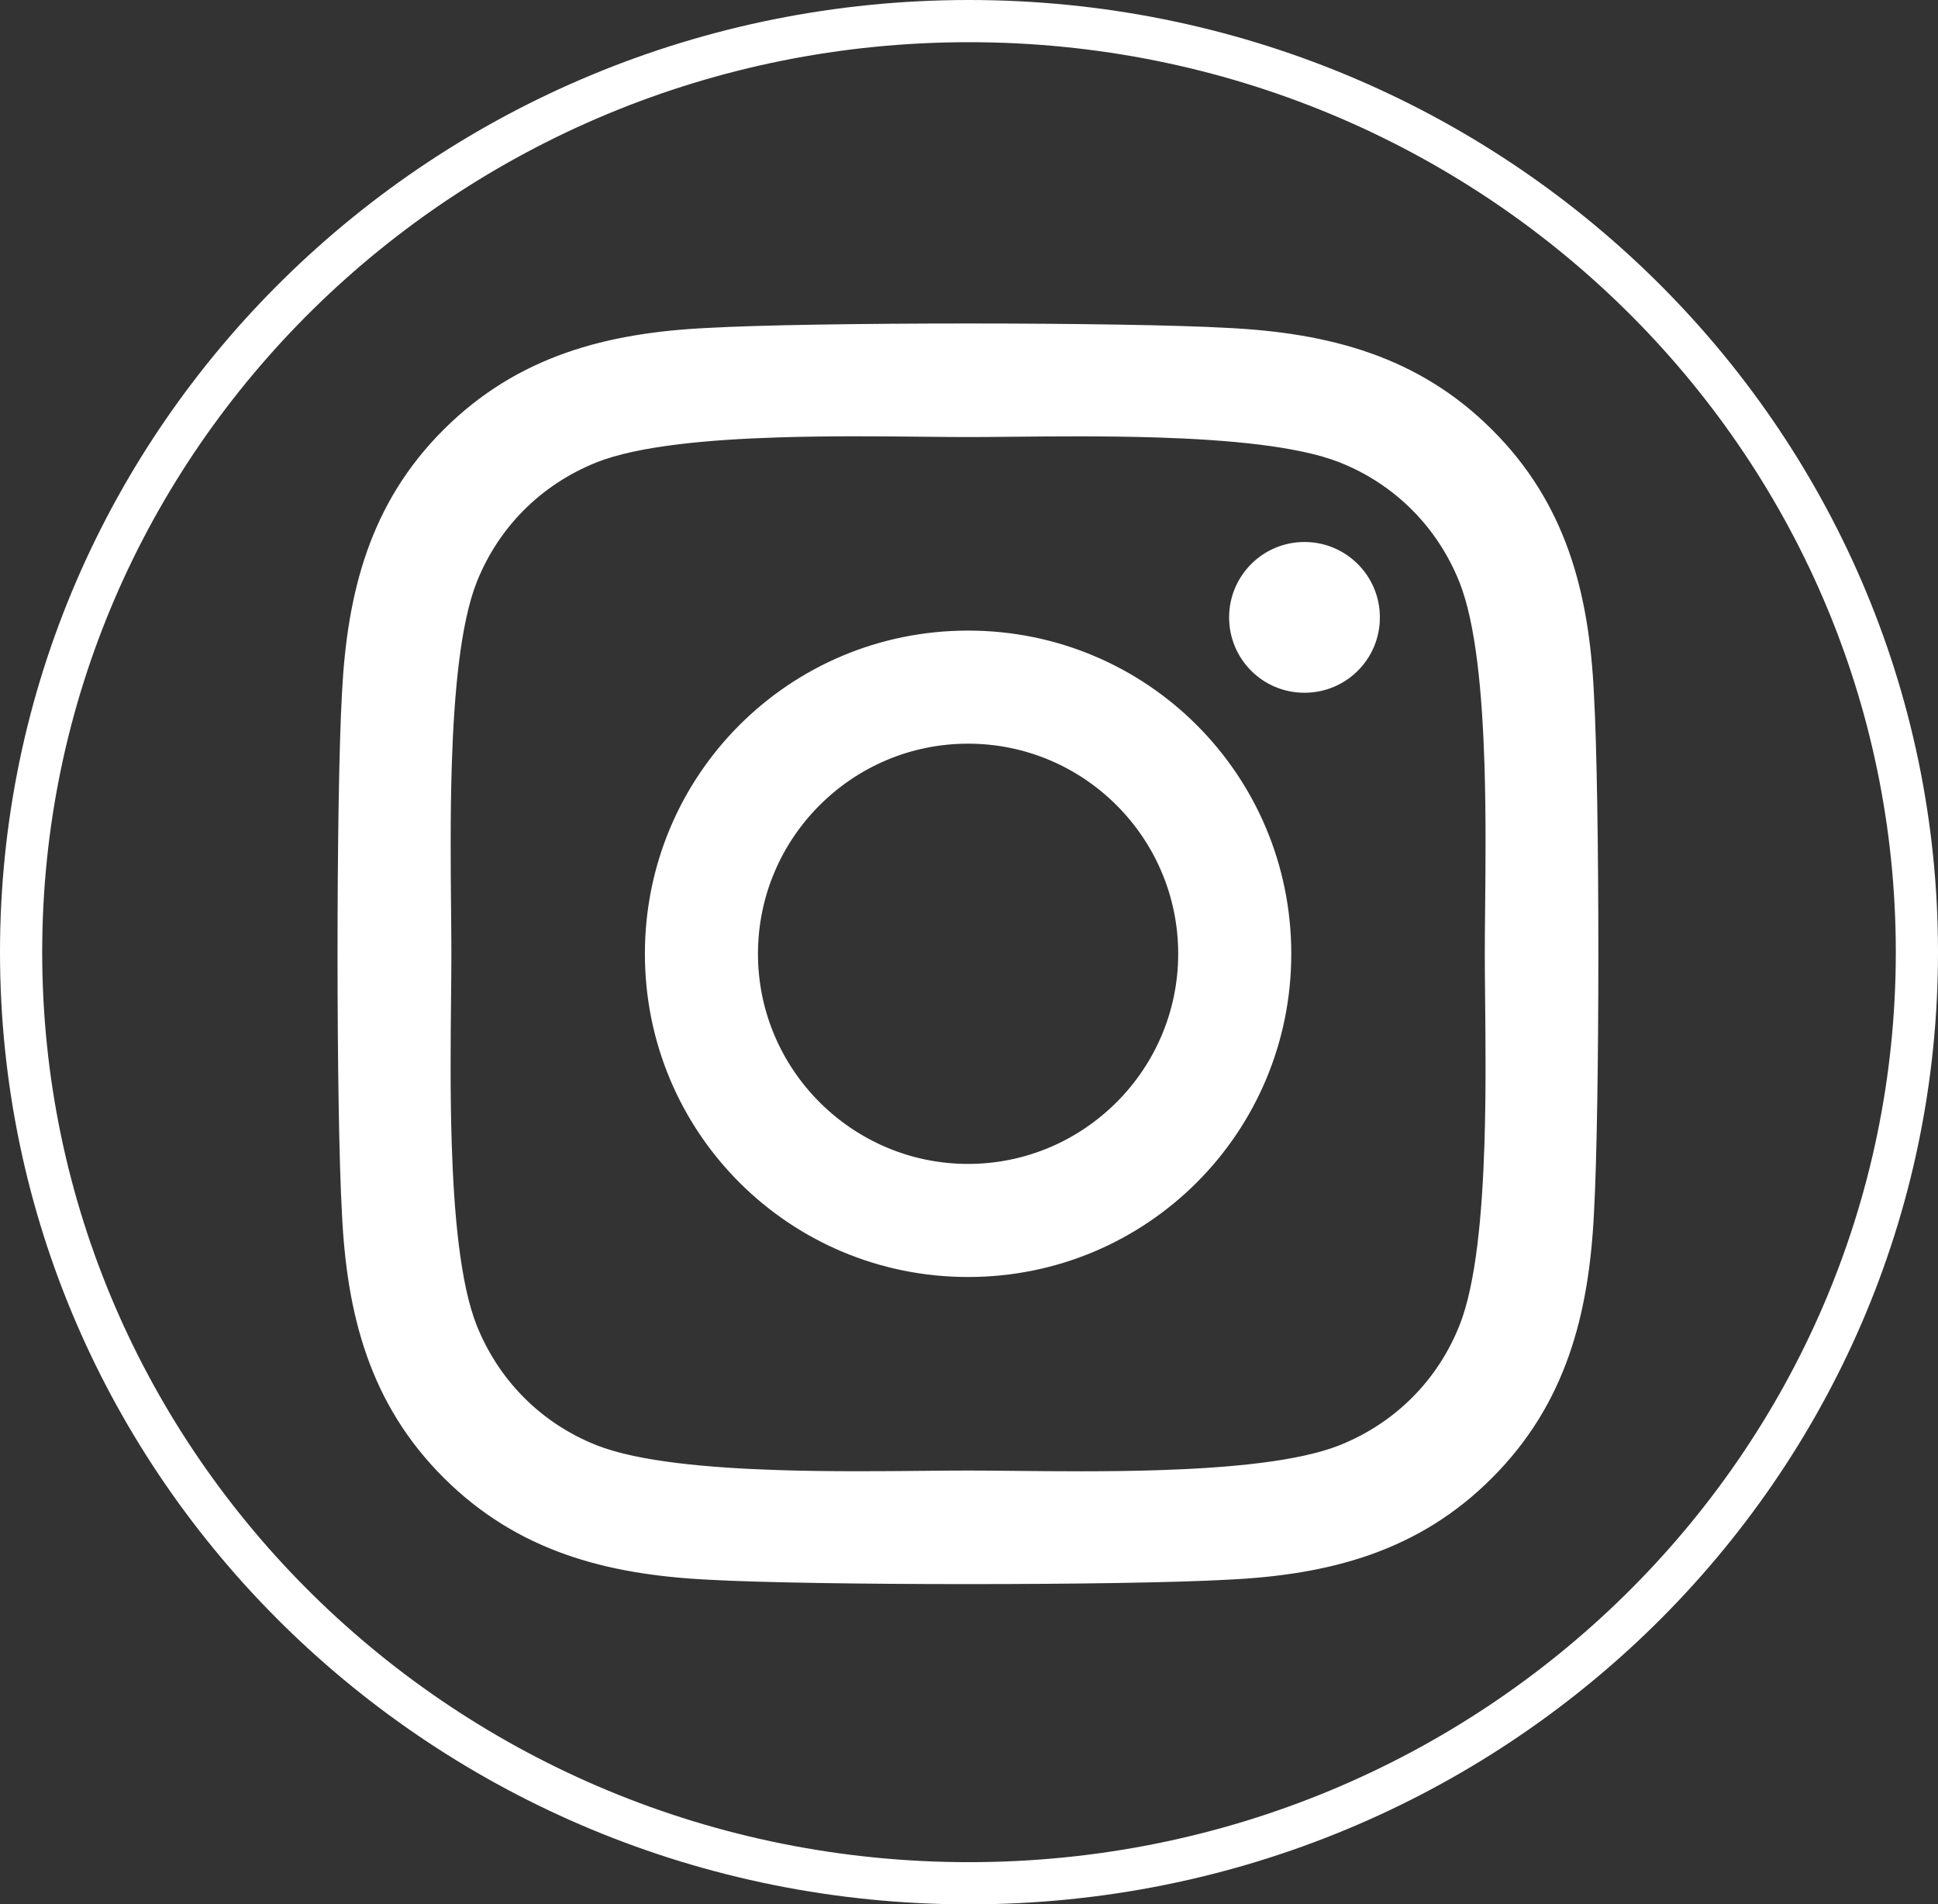 <svg width="689" height="677" viewBox="0 0 689 677" fill="none" xmlns="http://www.w3.org/2000/svg">
<rect x="0" y="0" width="689" height="677" fill="#333333" stroke="none"/>
<path d="M530.121 153.129L530.122 153.129C556.298 179.206 564.479 210.862 566.176 246.699L566.675 246.675L566.176 246.703C568.275 283.684 568.275 394.466 566.176 431.447L566.176 431.45C564.379 467.288 556.198 498.945 530.121 525.021L530.121 525.022C504.044 551.198 472.388 559.379 436.551 561.076L436.547 561.076C399.566 563.175 288.684 563.175 251.703 561.076L251.7 561.076C215.863 559.279 184.305 551.099 158.128 525.021C131.952 498.944 123.771 467.288 122.074 431.451L122.074 431.447C119.975 394.466 119.975 283.584 122.074 246.603L122.074 246.6C123.871 210.761 131.952 179.105 158.128 153.029C184.305 126.952 215.963 118.771 251.699 117.074L251.703 117.074C288.684 114.975 399.566 114.975 436.547 117.074L436.55 117.074C472.388 118.871 504.045 127.052 530.121 153.129ZM476.459 514.24L476.461 514.239C496.287 506.288 511.489 491.088 519.34 471.36C525.227 456.567 527.475 431.606 528.262 406.341C528.826 388.247 528.641 369.94 528.49 355.025C528.43 349.097 528.375 343.705 528.375 339.075C528.375 334.444 528.43 329.053 528.49 323.127C528.641 308.221 528.826 289.931 528.262 271.847C527.475 246.594 525.227 221.634 519.34 206.791L519.339 206.789C511.388 186.963 496.188 171.761 476.46 163.91L476.459 163.91C461.666 158.073 436.706 155.825 411.441 155.025C393.211 154.448 374.765 154.625 359.789 154.769C353.994 154.824 348.718 154.875 344.175 154.875C339.544 154.875 334.153 154.82 328.227 154.76C313.321 154.609 295.031 154.424 276.947 154.988C251.694 155.775 226.734 158.023 211.891 163.91L211.889 163.911C192.063 171.862 176.861 187.062 169.01 206.79L169.01 206.791C163.173 221.584 160.925 246.544 160.125 271.809C159.548 290.039 159.725 308.485 159.869 323.461C159.924 329.256 159.975 334.532 159.975 339.075C159.975 343.706 159.92 349.097 159.86 355.023C159.709 369.929 159.524 388.219 160.088 406.303C160.875 431.556 163.123 456.516 169.01 471.359L169.011 471.361C176.962 491.187 192.162 506.389 211.89 514.24L211.891 514.24C226.684 520.077 251.644 522.325 276.909 523.125C295.139 523.702 313.585 523.525 328.561 523.381C334.356 523.326 339.632 523.275 344.175 523.275C348.806 523.275 354.197 523.33 360.123 523.39C375.029 523.541 393.319 523.726 411.403 523.162C436.656 522.375 461.616 520.127 476.459 514.24ZM229.775 339.075C229.775 275.751 280.851 224.675 344.175 224.675C407.499 224.675 458.575 275.751 458.575 339.075C458.575 402.399 407.499 453.475 344.175 453.475C280.851 453.475 229.775 402.399 229.775 339.075ZM268.975 339.075C268.975 380.552 302.799 414.275 344.175 414.275C385.551 414.275 419.375 380.552 419.375 339.075C419.375 297.599 385.651 263.875 344.175 263.875C302.699 263.875 268.975 297.599 268.975 339.075ZM490.075 219.475C490.075 234.098 478.3 245.775 463.775 245.775C449.152 245.775 437.475 234 437.475 219.475C437.475 204.951 449.251 193.175 463.775 193.175C478.299 193.175 490.075 204.951 490.075 219.475Z" fill="white" stroke="white"/>
<path d="M681.5 338.5C681.5 521.183 530.745 669.5 344.5 669.5C158.255 669.5 7.5 521.183 7.5 338.5C7.5 155.817 158.255 7.5 344.5 7.5C530.745 7.5 681.5 155.817 681.5 338.5Z" stroke="white" stroke-width="15"/>
</svg>
